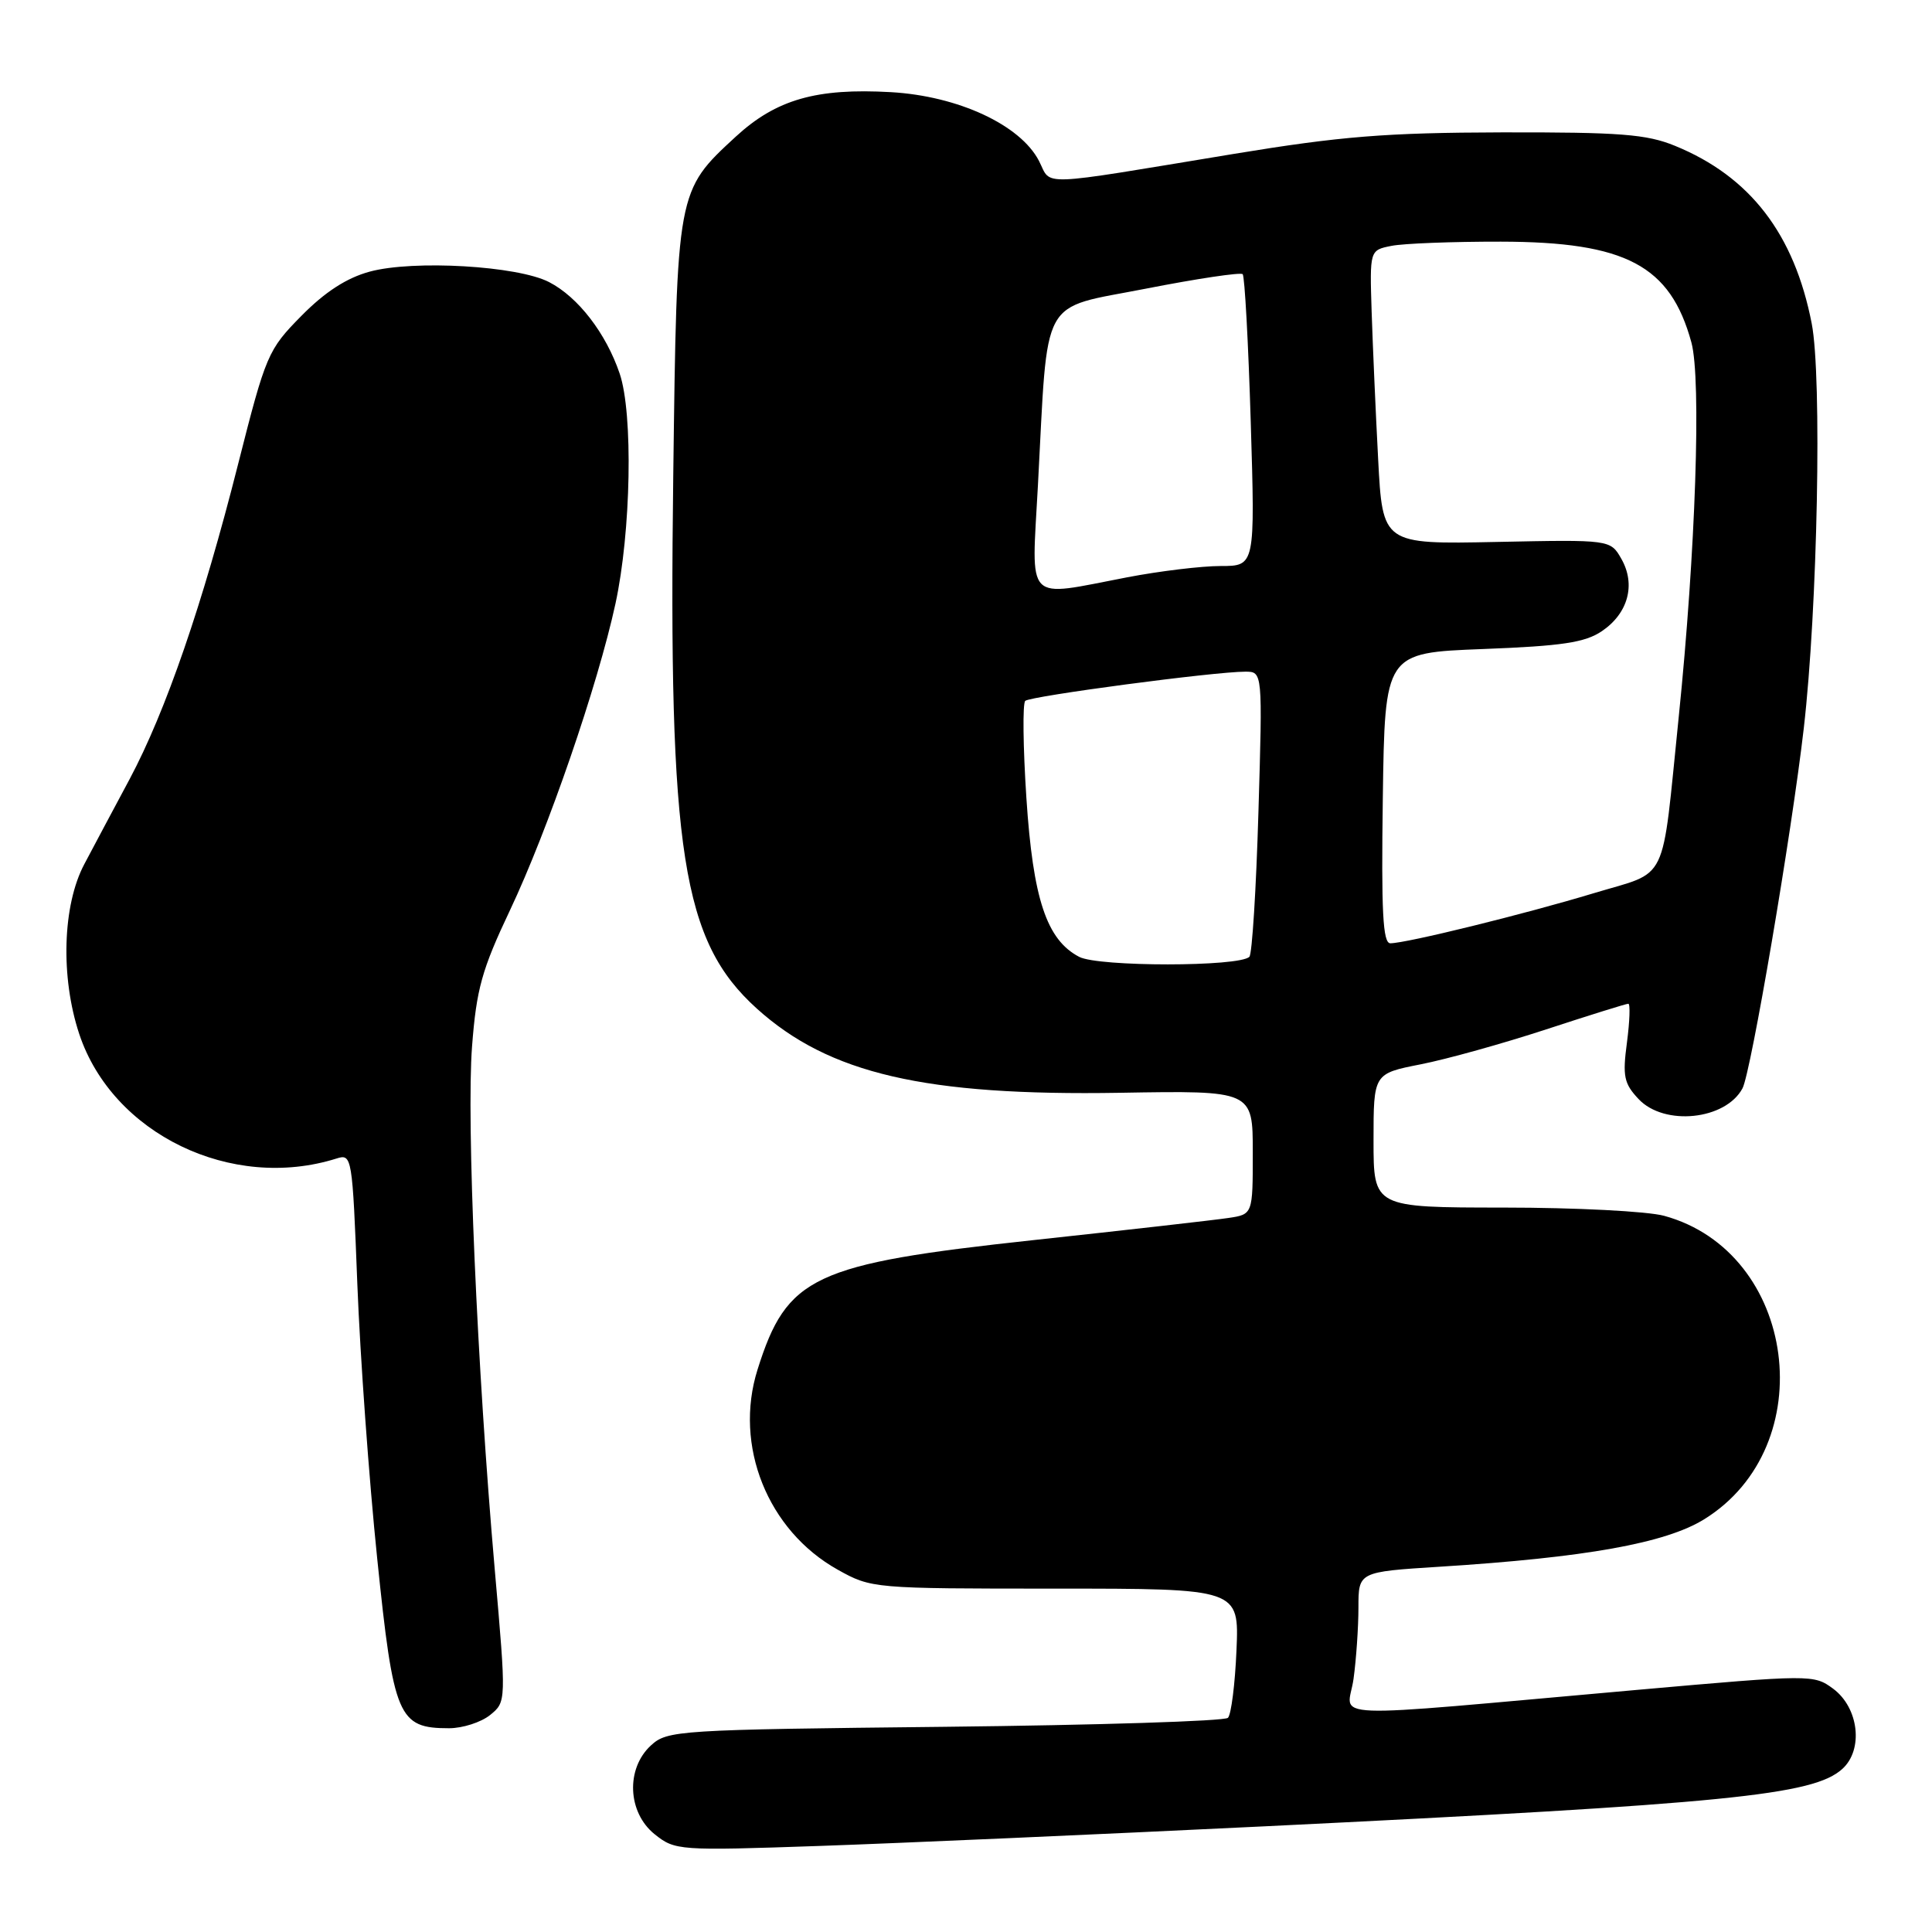 <?xml version="1.0" encoding="UTF-8" standalone="no"?>
<!DOCTYPE svg PUBLIC "-//W3C//DTD SVG 1.1//EN" "http://www.w3.org/Graphics/SVG/1.1/DTD/svg11.dtd" >
<svg xmlns="http://www.w3.org/2000/svg" xmlns:xlink="http://www.w3.org/1999/xlink" version="1.1" viewBox="0 0 256 256">
 <g >
 <path fill="currentColor"
d=" M 167.50 242.00 C 228.98 239.00 240.26 237.88 244.12 234.39 C 246.94 231.84 246.31 226.30 242.91 223.77 C 240.34 221.87 240.04 221.87 216.91 223.92 C 173.97 227.73 178.60 227.90 179.35 222.46 C 179.71 219.85 180.00 215.60 180.00 213.00 C 180.00 208.28 180.00 208.28 190.75 207.60 C 210.13 206.38 220.68 204.48 225.80 201.32 C 241.49 191.62 238.10 165.91 220.50 161.10 C 218.30 160.50 208.74 160.01 199.25 160.01 C 182.00 160.00 182.00 160.00 182.00 151.13 C 182.00 142.26 182.00 142.26 188.24 141.03 C 191.67 140.36 199.16 138.27 204.87 136.40 C 210.58 134.53 215.48 133.00 215.76 133.00 C 216.03 133.00 215.95 135.31 215.58 138.13 C 214.98 142.60 215.18 143.57 217.12 145.63 C 220.52 149.25 228.64 148.41 230.89 144.21 C 232.01 142.12 237.40 110.47 239.01 96.50 C 240.84 80.67 241.44 49.93 240.06 42.86 C 237.75 31.00 231.90 23.39 221.94 19.32 C 218.18 17.78 214.66 17.51 199.00 17.54 C 183.58 17.58 177.67 18.06 163.50 20.39 C 136.96 24.77 139.40 24.68 137.67 21.32 C 135.20 16.55 126.96 12.72 118.04 12.21 C 108.18 11.65 102.85 13.18 97.50 18.10 C 89.67 25.32 89.69 25.19 89.21 63.00 C 88.56 113.00 90.40 124.70 100.27 133.63 C 109.85 142.28 122.56 145.23 148.40 144.80 C 166.00 144.50 166.00 144.50 166.00 152.70 C 166.00 160.91 166.00 160.91 162.75 161.39 C 160.96 161.66 149.35 162.98 136.94 164.32 C 107.74 167.48 104.27 169.11 100.38 181.47 C 97.20 191.54 101.71 202.80 111.00 207.99 C 115.46 210.48 115.70 210.50 139.84 210.50 C 164.19 210.50 164.19 210.50 163.84 218.67 C 163.65 223.16 163.14 227.19 162.71 227.62 C 162.27 228.06 145.40 228.59 125.21 228.81 C 89.76 229.19 88.42 229.28 86.25 231.28 C 82.90 234.36 83.15 240.17 86.75 243.05 C 89.44 245.20 89.94 245.24 108.50 244.60 C 118.95 244.24 145.50 243.07 167.50 242.00 Z  M 64.94 227.25 C 67.09 225.50 67.09 225.50 65.56 208.00 C 63.21 181.13 61.79 148.47 62.55 138.64 C 63.13 131.05 63.85 128.47 67.58 120.60 C 72.61 109.97 79.20 90.82 81.55 80.00 C 83.62 70.45 83.91 54.81 82.11 49.50 C 80.30 44.16 76.60 39.36 72.76 37.38 C 68.59 35.22 54.80 34.42 49.00 35.99 C 45.93 36.82 43.05 38.69 39.93 41.86 C 35.50 46.35 35.23 46.99 31.55 61.50 C 26.84 80.12 21.96 94.26 17.18 103.23 C 15.15 107.02 12.45 112.08 11.18 114.49 C 8.28 119.94 8.00 129.47 10.50 137.01 C 14.90 150.25 30.68 157.89 44.59 153.51 C 46.64 152.86 46.69 153.20 47.35 170.18 C 47.72 179.70 48.90 196.05 49.98 206.50 C 52.15 227.58 52.76 229.00 59.50 229.00 C 61.30 229.00 63.75 228.21 64.94 227.25 Z  M 143.00 126.79 C 138.68 124.53 136.88 119.13 136.00 105.71 C 135.56 99.00 135.49 93.22 135.85 92.87 C 136.51 92.24 160.87 89.00 165.01 89.00 C 167.30 89.00 167.30 89.00 166.75 107.57 C 166.45 117.78 165.91 126.43 165.55 126.78 C 164.21 128.12 145.56 128.12 143.00 126.79 Z  M 183.23 105.75 C 183.50 86.50 183.50 86.50 196.50 86.00 C 206.99 85.60 210.03 85.14 212.26 83.63 C 215.74 81.27 216.77 77.46 214.85 74.07 C 213.39 71.50 213.39 71.50 198.30 71.81 C 183.20 72.12 183.20 72.12 182.61 60.81 C 182.28 54.59 181.90 45.82 181.75 41.33 C 181.49 33.15 181.49 33.15 184.37 32.58 C 185.95 32.26 192.48 32.01 198.87 32.02 C 215.44 32.05 221.33 35.17 224.12 45.38 C 225.45 50.26 224.68 73.14 222.44 95.00 C 220.12 117.63 221.24 115.31 211.16 118.36 C 202.01 121.13 186.37 124.98 184.23 124.99 C 183.23 125.00 183.02 120.80 183.23 105.75 Z  M 137.53 64.33 C 138.90 38.74 137.64 41.03 151.83 38.25 C 158.62 36.92 164.39 36.06 164.66 36.33 C 164.93 36.60 165.41 45.41 165.73 55.91 C 166.31 75.00 166.31 75.00 161.74 75.00 C 159.23 75.00 153.65 75.67 149.34 76.50 C 135.64 79.12 136.68 80.19 137.53 64.33 Z "/>
</g>
</svg>